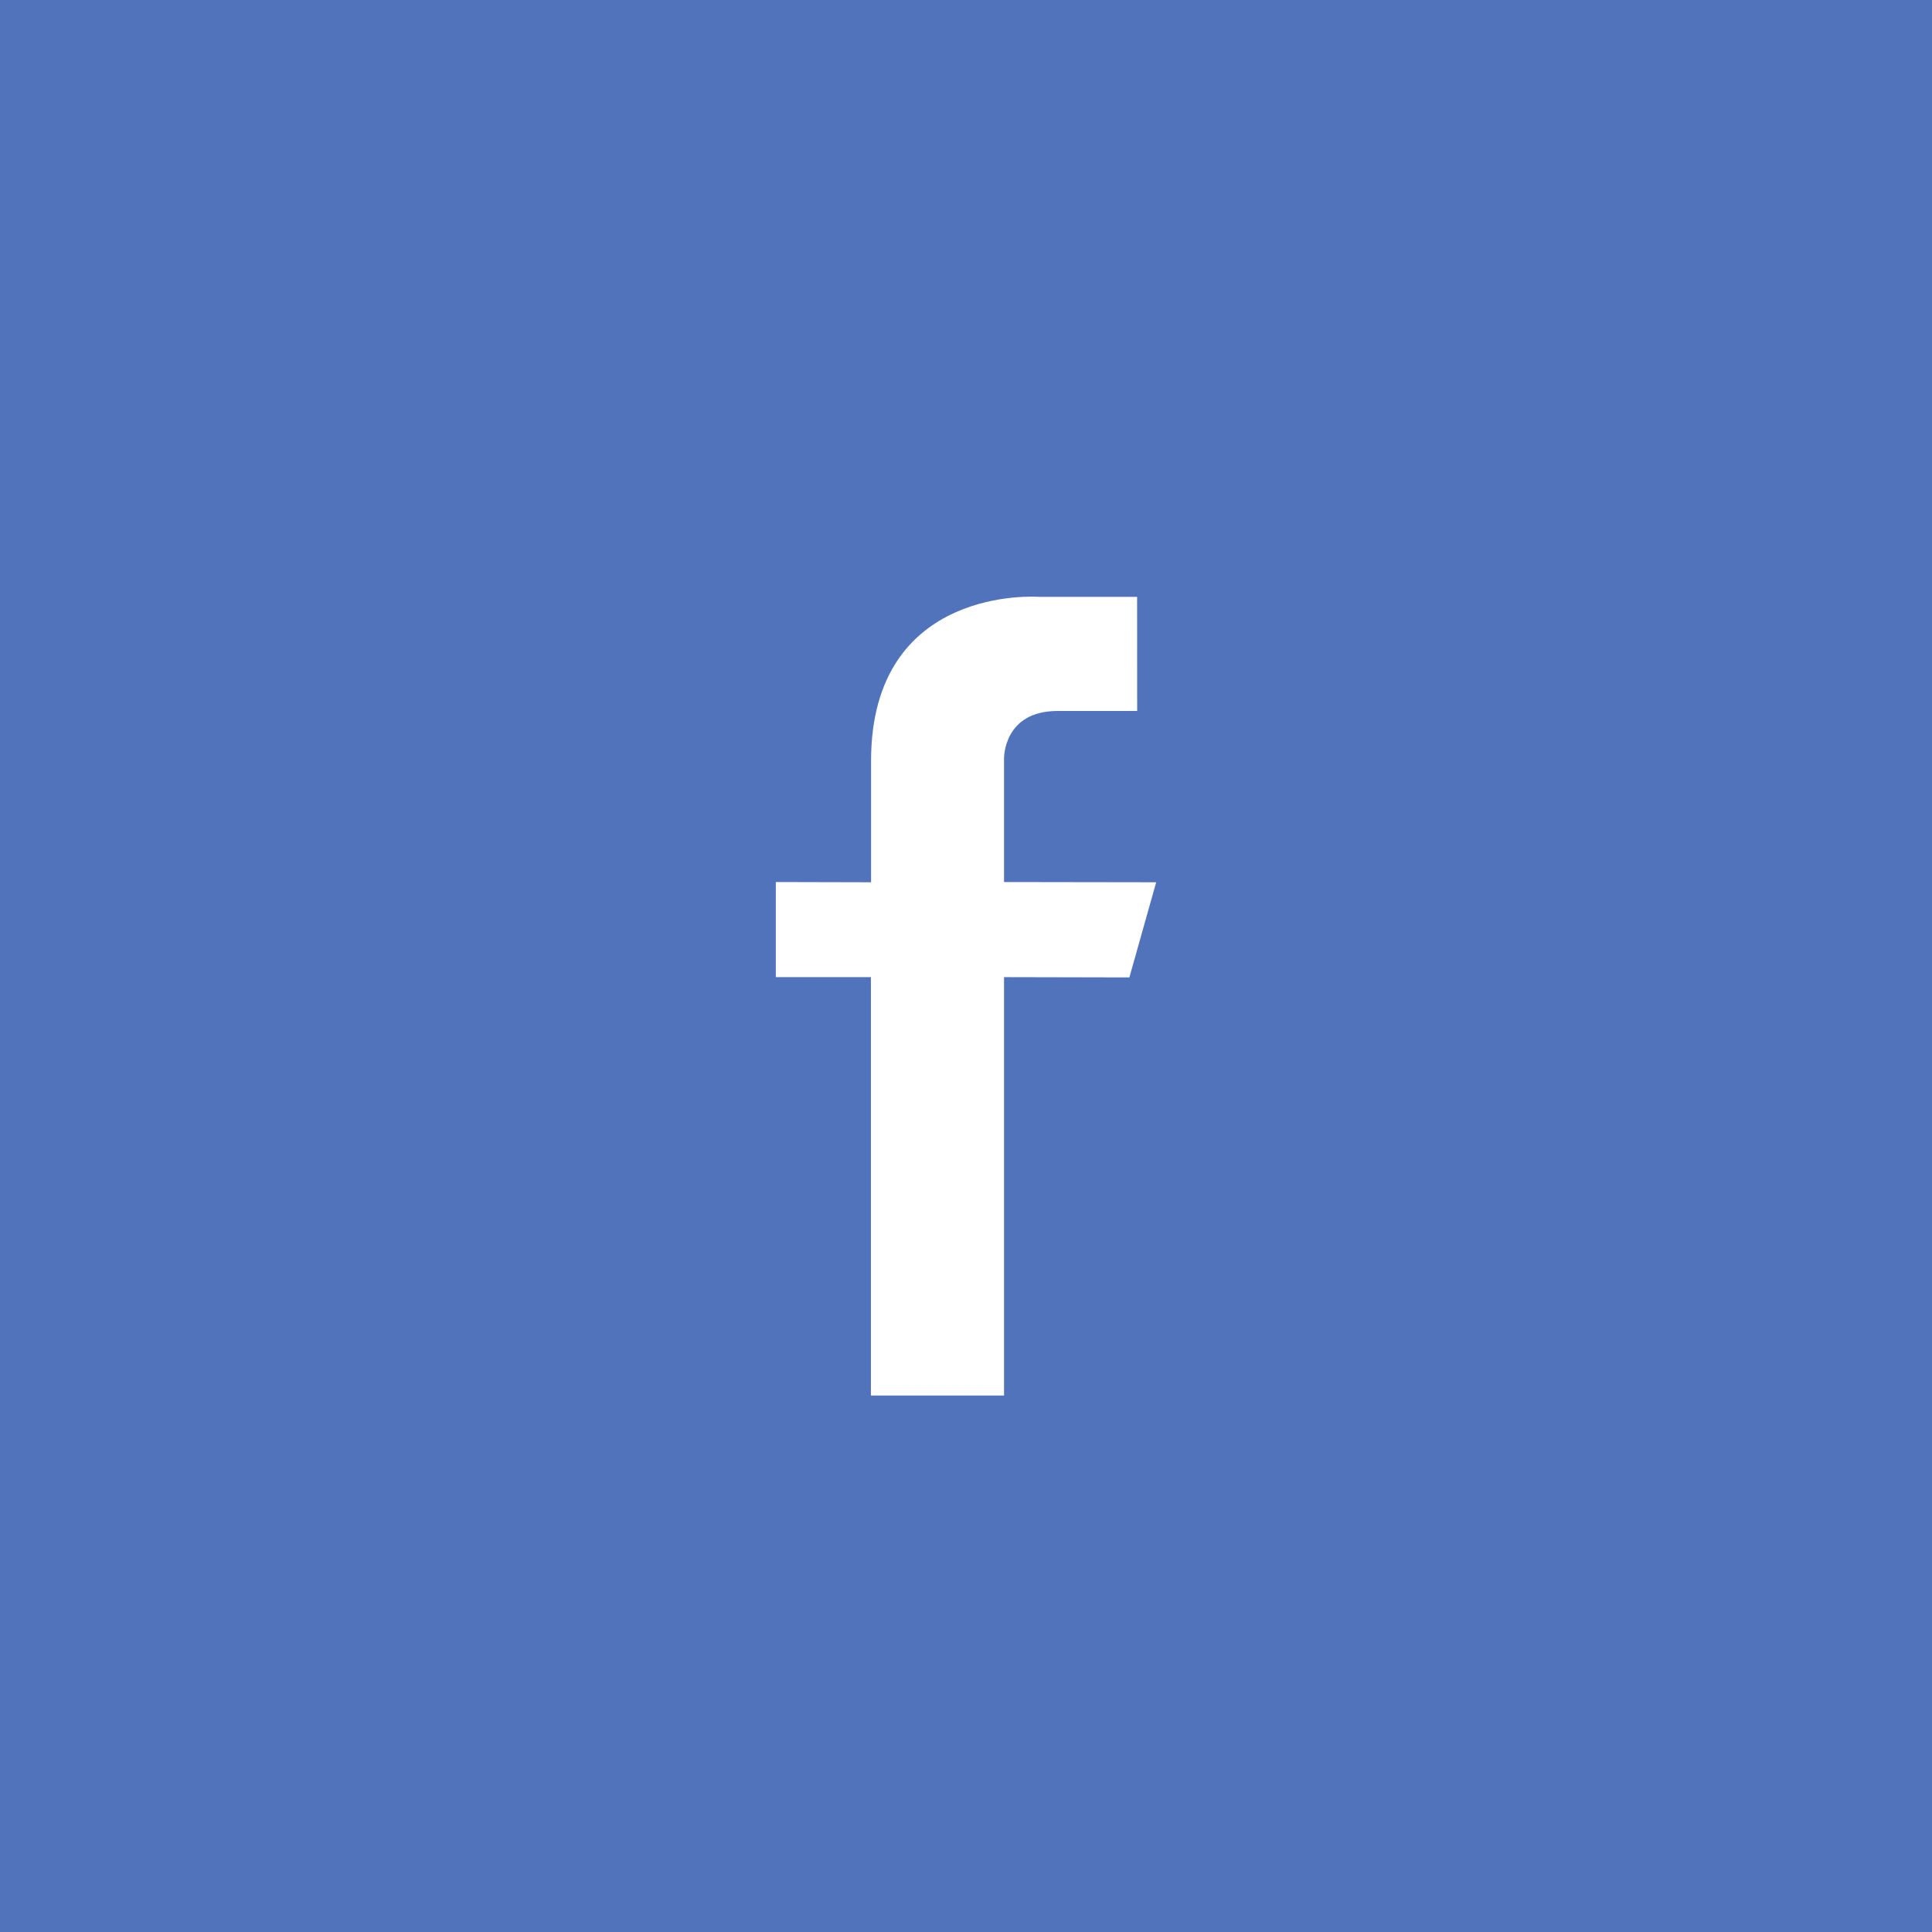 <?xml version="1.0" standalone="no"?><!DOCTYPE svg PUBLIC "-//W3C//DTD SVG 1.1//EN" "http://www.w3.org/Graphics/SVG/1.1/DTD/svg11.dtd"><svg width="100%" height="100%" viewBox="0 0 140 140" version="1.1" xmlns="http://www.w3.org/2000/svg" xmlns:xlink="http://www.w3.org/1999/xlink" xml:space="preserve" style="fill-rule:evenodd;clip-rule:evenodd;stroke-linejoin:round;stroke-miterlimit:1.414;"><rect x="0" y="0" width="140" height="140" style="fill:#5173bb;"/><path id="Facebook Icon" d="M82.399,43.249l-7.138,0c0,0 -12.14,-0.908 -12.14,11.889c0,2.736 0,8.795 0,8.795l-6.902,-0.017l0,6.891l6.89,0l0,30.318l9.647,0l0,-30.318l9.083,0.02l1.942,-6.894l-11.025,-0.017l0,-8.958c0,0 -0.058,-3.438 3.876,-3.438l5.771,0l-0.004,-8.271l0,0Z" style="fill:#fff;"/></svg>